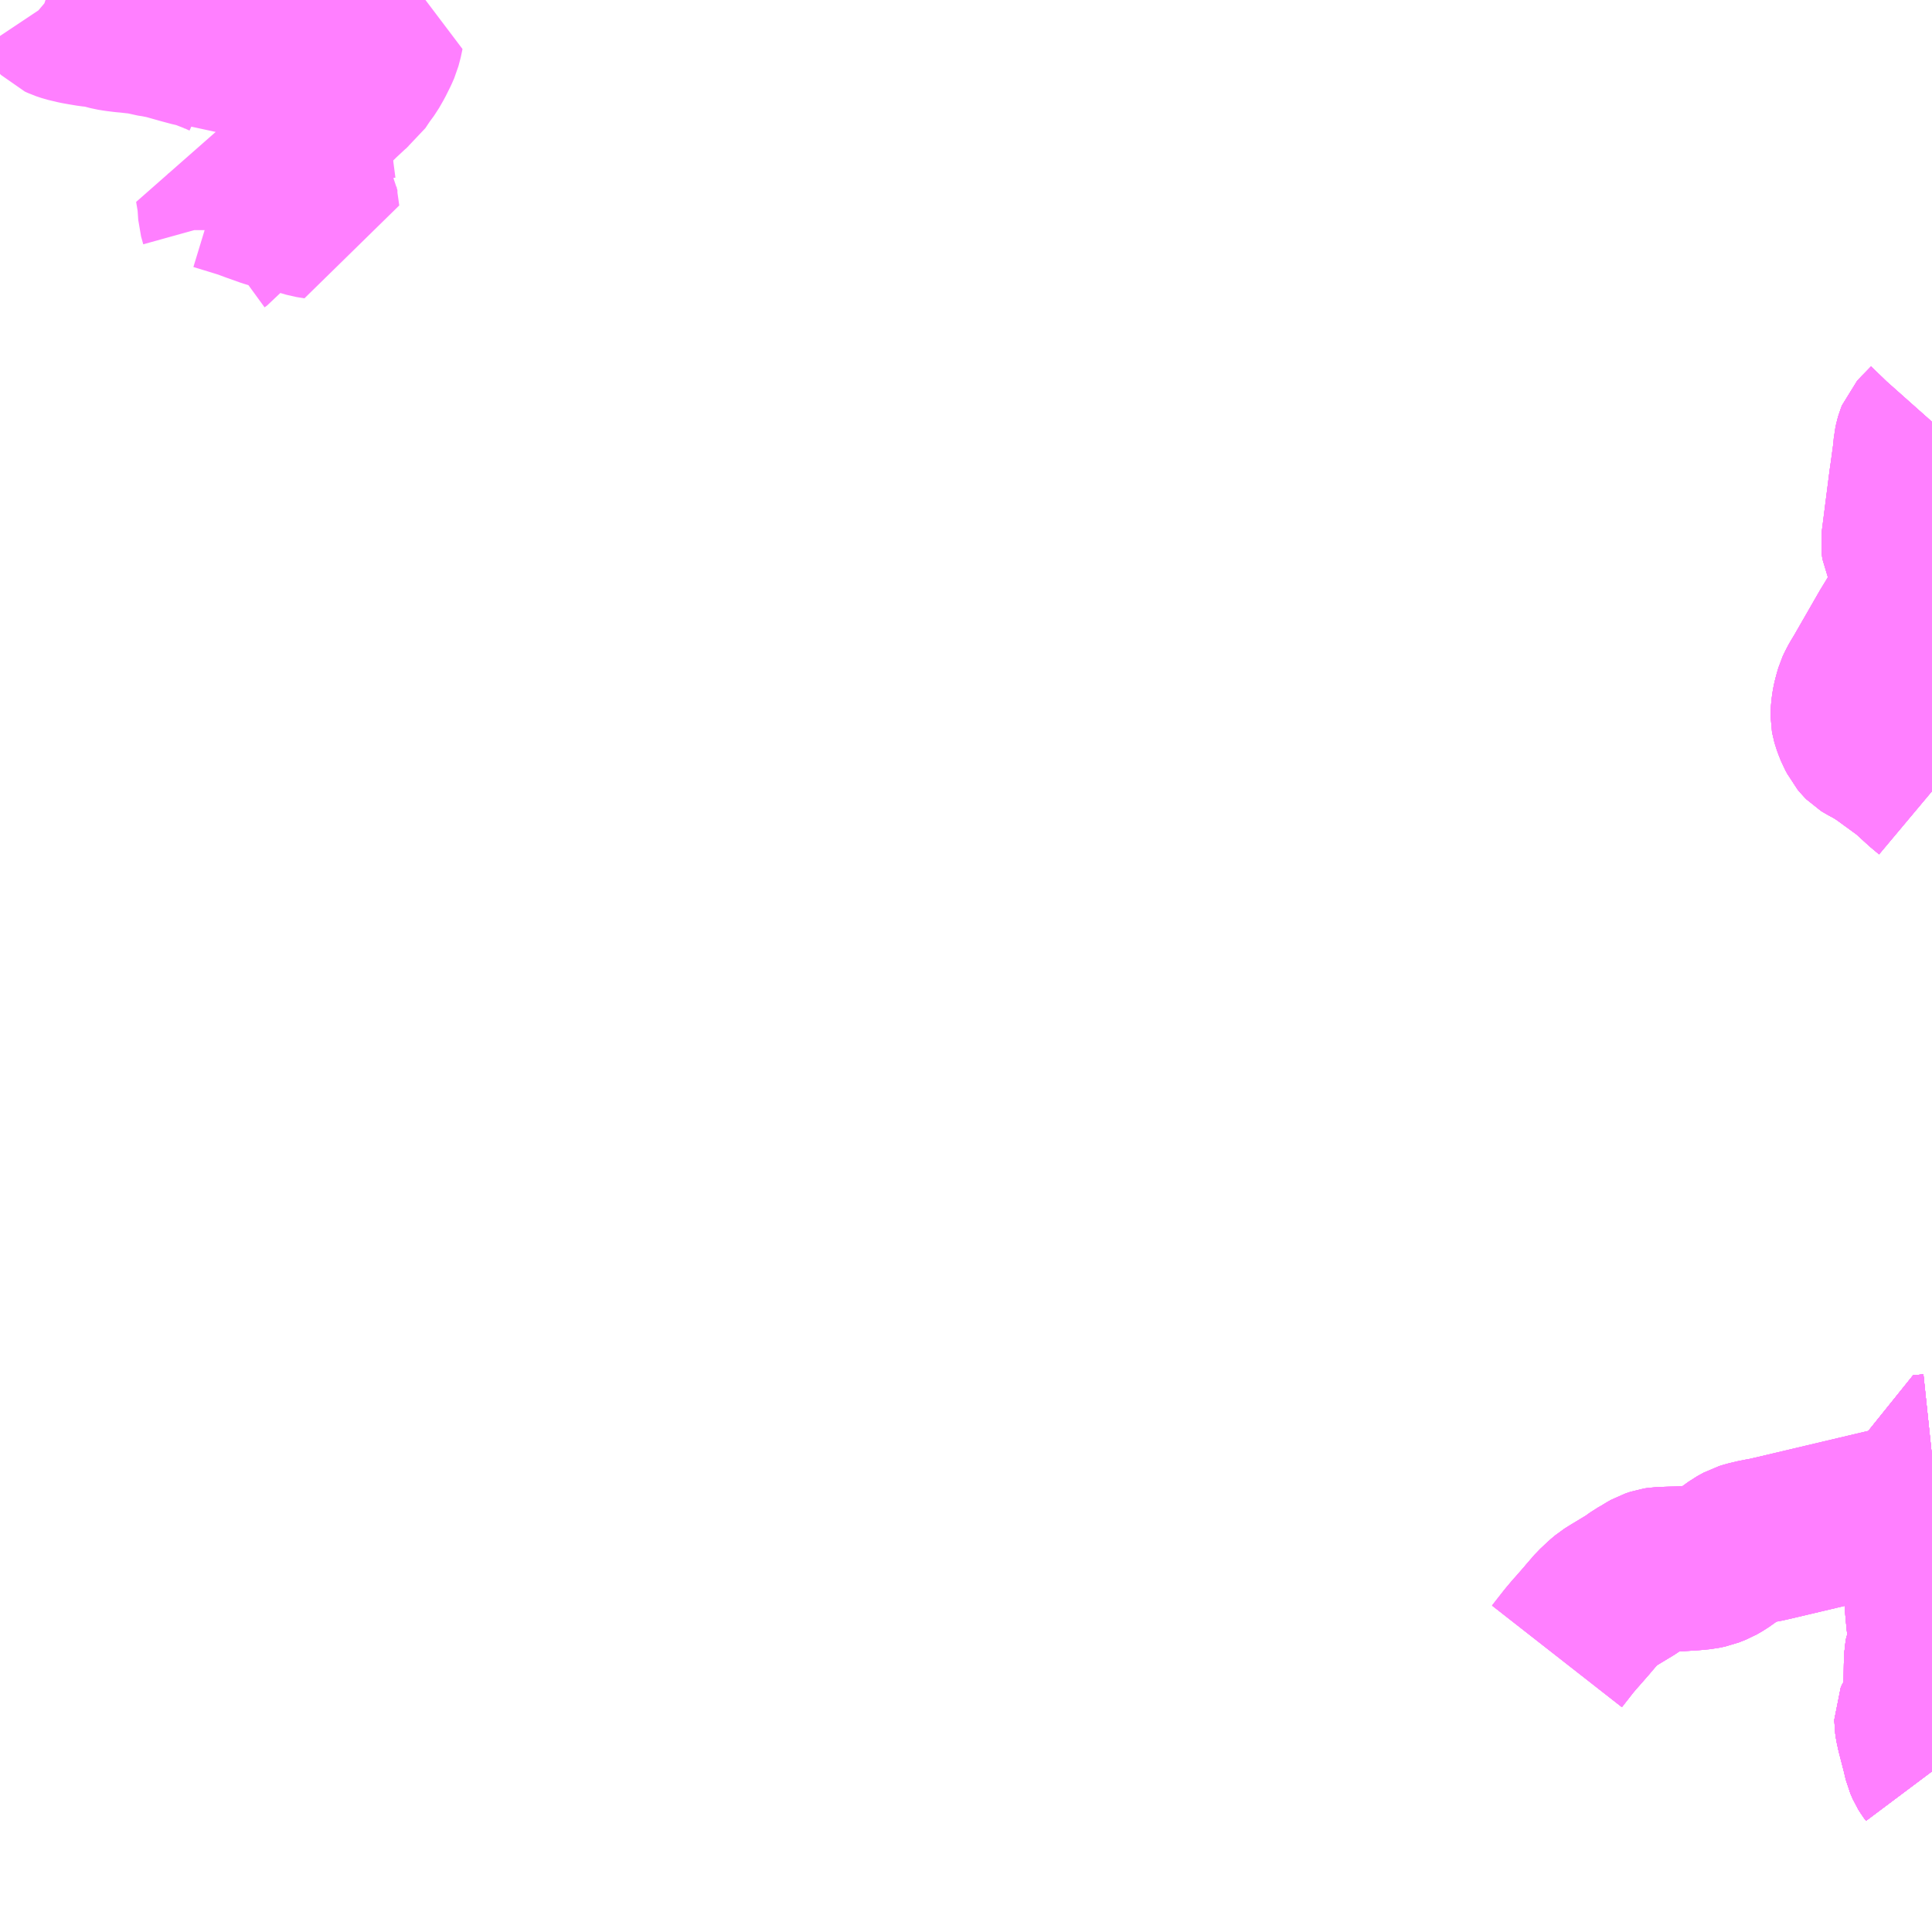 <?xml version="1.0" encoding="UTF-8"?>
<svg  xmlns="http://www.w3.org/2000/svg" xmlns:xlink="http://www.w3.org/1999/xlink" xmlns:go="http://purl.org/svgmap/profile" property="N07_001,N07_002,N07_003,N07_004,N07_005,N07_006,N07_007" viewBox="12779.297 -2671.875 8.789 8.789" go:dataArea="12779.296875 -2671.875 8.7890625 8.7890625" >
<globalCoordinateSystem srsName="http://purl.org/crs/84" transform="matrix(100.0,0.0,0.0,-100.0,0.0,0.0)" />
<defs>
 <g id="p0" >
  <circle cx="0.0" cy="0.0" r="3" stroke="green" stroke-width="0.75" vector-effect="non-scaling-stroke" />
 </g>
</defs>
<g fill="none" fill-rule="evenodd" stroke="#FF00FF" stroke-width="0.75" opacity="0.5" vector-effect="non-scaling-stroke" stroke-linejoin="bevel" >
<path content="1,伊江島観光バス（株）,伊江島内路線,6.4,6.0,6.0," xlink:title="1" d="M12780.28,-2670.78L12780.291,-2670.788L12780.3,-2670.799L12780.307,-2670.813L12780.31,-2670.828L12780.31,-2670.845L12780.31,-2670.864L12780.3,-2670.9L12780.296,-2670.96L12780.286,-2671.019L12780.355,-2670.998L12780.41,-2670.981L12780.453,-2670.965L12780.515,-2670.943L12780.538,-2670.936L12780.586,-2670.925L12780.6,-2670.92L12780.621,-2670.918L12780.657,-2670.908L12780.705,-2670.894L12780.742,-2670.888L12780.73,-2670.973L12780.73,-2671.01L12780.724,-2671.018L12780.713,-2671.102L12780.71,-2671.15L12780.703,-2671.184L12780.697,-2671.225L12780.693,-2671.236L12780.692,-2671.252L12780.691,-2671.264L12780.693,-2671.276L12780.698,-2671.285L12780.71,-2671.302L12780.77,-2671.35L12780.795,-2671.385L12780.842,-2671.431L12780.9,-2671.485L12780.92,-2671.5L12780.944,-2671.536L12780.969,-2671.57L12780.989,-2671.605L12781.009,-2671.645L12781.02,-2671.67L12781.03,-2671.708L12781.031,-2671.714L12781.022,-2671.715L12781.01,-2671.715L12781.001,-2671.713L12780.992,-2671.71L12780.981,-2671.705L12780.97,-2671.695L12780.951,-2671.679L12780.918,-2671.66L12780.908,-2671.658L12780.902,-2671.657L12780.89,-2671.65L12780.865,-2671.643L12780.846,-2671.635L12780.828,-2671.629L12780.806,-2671.623L12780.79,-2671.619L12780.779,-2671.612L12780.749,-2671.593L12780.732,-2671.583L12780.714,-2671.574L12780.7,-2671.57L12780.672,-2671.573L12780.649,-2671.576L12780.584,-2671.584L12780.531,-2671.59L12780.498,-2671.591L12780.467,-2671.59L12780.425,-2671.587L12780.38,-2671.58L12780.372,-2671.577L12780.352,-2671.597L12780.332,-2671.611L12780.315,-2671.622L12780.28,-2671.638L12780.264,-2671.644L12780.251,-2671.649L12780.251,-2671.649L12780.223,-2671.66L12780.19,-2671.67L12780.175,-2671.673L12780.13,-2671.685L12780.059,-2671.705L12780.042,-2671.709L12780.007,-2671.716L12779.98,-2671.72L12779.963,-2671.725L12779.938,-2671.73L12779.909,-2671.733L12779.883,-2671.736L12779.86,-2671.738L12779.828,-2671.742L12779.803,-2671.746L12779.75,-2671.76L12779.71,-2671.764L12779.674,-2671.77L12779.646,-2671.775L12779.604,-2671.785L12779.58,-2671.793L12779.567,-2671.799L12779.559,-2671.807L12779.553,-2671.816L12779.544,-2671.829L12779.533,-2671.847L12779.523,-2671.862L12779.51,-2671.873L12779.504,-2671.875"/>
<path content="1,（株）琉球バス交通,備瀬線,5.0,4.0,4.0," xlink:title="1" d="M12788.086,-2668.276L12788.049,-2668.307L12787.98,-2668.37L12787.866,-2668.453L12787.849,-2668.464L12787.834,-2668.474L12787.788,-2668.499L12787.78,-2668.504L12787.773,-2668.511L12787.768,-2668.517L12787.763,-2668.523L12787.758,-2668.533L12787.748,-2668.551L12787.738,-2668.576L12787.733,-2668.59L12787.729,-2668.604L12787.727,-2668.615L12787.727,-2668.626L12787.728,-2668.645L12787.73,-2668.66L12787.732,-2668.673L12787.735,-2668.688L12787.742,-2668.714L12787.747,-2668.731L12787.753,-2668.744L12787.764,-2668.765L12787.784,-2668.798L12787.8,-2668.826L12787.9,-2669L12787.93,-2669.049L12787.952,-2669.088L12787.968,-2669.117L12788.013,-2669.193L12788.023,-2669.208L12788.028,-2669.219L12788.03,-2669.229L12788.029,-2669.245L12788.028,-2669.26L12788.026,-2669.276L12788.022,-2669.29L12788.018,-2669.299L12788.013,-2669.309L12787.998,-2669.33L12787.98,-2669.35L12787.972,-2669.363L12787.97,-2669.37L12787.966,-2669.374L12787.958,-2669.392L12787.957,-2669.398L12787.956,-2669.405L12787.957,-2669.413L12787.959,-2669.428L12787.986,-2669.639L12787.992,-2669.686L12787.998,-2669.727L12788,-2669.742L12788.009,-2669.808L12788.011,-2669.827L12788.013,-2669.85L12788.017,-2669.868L12788.021,-2669.882L12788.025,-2669.892L12788.033,-2669.901L12788.046,-2669.914L12788.078,-2669.947L12788.086,-2669.956"/>
<path content="1,（株）琉球バス交通,本部半島線&#32;今帰仁廻り（備瀬経由）,13.0,13.0,13.0," xlink:title="1" d="M12788.086,-2669.956L12788.078,-2669.947L12788.046,-2669.914L12788.033,-2669.901L12788.025,-2669.892L12788.021,-2669.882L12788.017,-2669.868L12788.013,-2669.85L12788.011,-2669.827L12788.009,-2669.808L12788,-2669.742L12787.998,-2669.727L12787.992,-2669.686L12787.986,-2669.639L12787.959,-2669.428L12787.957,-2669.413L12787.956,-2669.405L12787.957,-2669.398L12787.958,-2669.392L12787.966,-2669.374L12787.97,-2669.37L12787.972,-2669.363L12787.98,-2669.35L12787.998,-2669.33L12788.013,-2669.309L12788.018,-2669.299L12788.022,-2669.29L12788.026,-2669.276L12788.028,-2669.26L12788.029,-2669.245L12788.03,-2669.229L12788.028,-2669.219L12788.023,-2669.208L12788.013,-2669.193L12787.968,-2669.117L12787.952,-2669.088L12787.93,-2669.049L12787.9,-2669L12787.8,-2668.826L12787.784,-2668.798L12787.764,-2668.765L12787.753,-2668.744L12787.747,-2668.731L12787.742,-2668.714L12787.735,-2668.688L12787.732,-2668.673L12787.73,-2668.66L12787.728,-2668.645L12787.727,-2668.626L12787.727,-2668.615L12787.729,-2668.604L12787.733,-2668.59L12787.738,-2668.576L12787.748,-2668.551L12787.758,-2668.533L12787.763,-2668.523L12787.768,-2668.517L12787.773,-2668.511L12787.78,-2668.504L12787.788,-2668.499L12787.834,-2668.474L12787.849,-2668.464L12787.866,-2668.453L12787.98,-2668.37L12788.049,-2668.307L12788.086,-2668.276M12788.086,-2665.25L12788.067,-2665.248L12788.036,-2665.245L12788.042,-2665.195L12788.048,-2665.164L12788.049,-2665.152L12788.055,-2665.142L12788.069,-2665.123L12788.074,-2665.111L12788.076,-2665.105L12788.08,-2665.064L12788.081,-2665.046L12788.081,-2665.019L12788.08,-2664.98L12788.08,-2664.968L12788.076,-2664.944L12788.069,-2664.917L12788.063,-2664.898L12788.06,-2664.885L12788.058,-2664.86L12788.057,-2664.847L12788.053,-2664.823L12788.052,-2664.803L12788.053,-2664.778L12788.06,-2664.75L12788.057,-2664.698L12788.058,-2664.66L12788.062,-2664.604L12788.066,-2664.553L12788.07,-2664.51L12788.079,-2664.428L12788.082,-2664.4L12788.084,-2664.384L12788.072,-2664.37L12788.067,-2664.361L12788.064,-2664.353L12788.062,-2664.342L12788.06,-2664.3L12788.059,-2664.233L12788.058,-2664.202L12788.059,-2664.153L12788.057,-2664.138L12788.055,-2664.128L12788.04,-2664.09L12788.022,-2664.065L12788.017,-2664.053L12788.017,-2664.043L12788.02,-2664.023L12788.026,-2663.996L12788.04,-2663.942L12788.049,-2663.907L12788.059,-2663.865L12788.069,-2663.842L12788.077,-2663.829L12788.086,-2663.817"/>
<path content="1,（株）琉球バス交通,本部半島線&#32;今帰仁廻り（瀬底・備瀬経由）,1.0,1.0,1.0," xlink:title="1" d="M12788.086,-2663.817L12788.077,-2663.829L12788.069,-2663.842L12788.059,-2663.865L12788.049,-2663.907L12788.04,-2663.942L12788.026,-2663.996L12788.02,-2664.023L12788.017,-2664.043L12788.017,-2664.053L12788.022,-2664.065L12788.04,-2664.09L12788.055,-2664.128L12788.057,-2664.138L12788.059,-2664.153L12788.058,-2664.202L12788.059,-2664.233L12788.06,-2664.3L12788.062,-2664.342L12788.064,-2664.353L12788.067,-2664.361L12788.072,-2664.37L12788.084,-2664.384L12788.082,-2664.4L12788.079,-2664.428L12788.07,-2664.51L12788.066,-2664.553L12788.062,-2664.604L12788.058,-2664.66L12788.057,-2664.698L12788.06,-2664.75L12788.053,-2664.778L12788.052,-2664.803L12788.053,-2664.823L12788.057,-2664.847L12788.058,-2664.86L12788.06,-2664.885L12788.063,-2664.898L12788.069,-2664.917L12788.076,-2664.944L12788.08,-2664.968L12788.08,-2664.98L12788.081,-2665.019L12788.081,-2665.046"/>
<path content="1,（株）琉球バス交通,本部半島線&#32;今帰仁廻り（瀬底・備瀬経由）,1.0,1.0,1.0," xlink:title="1" d="M12786.38,-2664.34L12786.434,-2664.409L12786.46,-2664.44L12786.47,-2664.451L12786.519,-2664.507L12786.522,-2664.511L12786.56,-2664.555L12786.577,-2664.571L12786.594,-2664.587L12786.613,-2664.603L12786.621,-2664.608L12786.632,-2664.615L12786.718,-2664.667L12786.75,-2664.69L12786.775,-2664.704L12786.794,-2664.716L12786.81,-2664.725L12786.834,-2664.733L12786.847,-2664.735L12786.896,-2664.737L12786.937,-2664.738L12786.999,-2664.742L12787.04,-2664.746L12787.069,-2664.752L12787.102,-2664.765L12787.128,-2664.78L12787.166,-2664.807L12787.199,-2664.831L12787.228,-2664.847L12787.251,-2664.854L12787.285,-2664.862L12787.311,-2664.867L12787.324,-2664.869L12787.368,-2664.879L12788.07,-2665.045L12788.081,-2665.046"/>
<path content="1,（株）琉球バス交通,本部半島線&#32;今帰仁廻り（瀬底・備瀬経由）,1.0,1.0,1.0," xlink:title="1" d="M12788.081,-2665.046L12788.08,-2665.064L12788.076,-2665.105L12788.074,-2665.111L12788.069,-2665.123L12788.055,-2665.142L12788.049,-2665.152L12788.048,-2665.164L12788.042,-2665.195L12788.036,-2665.245L12788.067,-2665.248L12788.086,-2665.25M12788.086,-2668.276L12788.049,-2668.307L12787.98,-2668.37L12787.866,-2668.453L12787.849,-2668.464L12787.834,-2668.474L12787.788,-2668.499L12787.78,-2668.504L12787.773,-2668.511L12787.768,-2668.517L12787.763,-2668.523L12787.758,-2668.533L12787.748,-2668.551L12787.738,-2668.576L12787.733,-2668.59L12787.729,-2668.604L12787.727,-2668.615L12787.727,-2668.626L12787.728,-2668.645L12787.73,-2668.66L12787.732,-2668.673L12787.735,-2668.688L12787.742,-2668.714L12787.747,-2668.731L12787.753,-2668.744L12787.764,-2668.765L12787.784,-2668.798L12787.8,-2668.826L12787.9,-2669L12787.93,-2669.049L12787.952,-2669.088L12787.968,-2669.117L12788.013,-2669.193L12788.023,-2669.208L12788.028,-2669.219L12788.03,-2669.229L12788.029,-2669.245L12788.028,-2669.26L12788.026,-2669.276L12788.022,-2669.29L12788.018,-2669.299L12788.013,-2669.309L12787.998,-2669.33L12787.98,-2669.35L12787.972,-2669.363L12787.97,-2669.37L12787.966,-2669.374L12787.958,-2669.392L12787.957,-2669.398L12787.956,-2669.405L12787.957,-2669.413L12787.959,-2669.428L12787.986,-2669.639L12787.992,-2669.686L12787.998,-2669.727L12788,-2669.742L12788.009,-2669.808L12788.011,-2669.827L12788.013,-2669.85L12788.017,-2669.868L12788.021,-2669.882L12788.025,-2669.892L12788.033,-2669.901L12788.046,-2669.914L12788.078,-2669.947L12788.086,-2669.956"/>
<path content="1,（株）琉球バス交通,本部半島線&#32;今帰仁廻り（謝花・名護高校経由）,1.0,0.0,0.0," xlink:title="1" d="M12788.086,-2665.25L12788.067,-2665.248L12788.036,-2665.245L12788.042,-2665.195L12788.048,-2665.164L12788.049,-2665.152L12788.055,-2665.142L12788.069,-2665.123L12788.074,-2665.111L12788.076,-2665.105L12788.08,-2665.064L12788.081,-2665.046L12788.081,-2665.019L12788.08,-2664.98L12788.08,-2664.968L12788.076,-2664.944L12788.069,-2664.917L12788.063,-2664.898L12788.06,-2664.885L12788.058,-2664.86L12788.057,-2664.847L12788.053,-2664.823L12788.052,-2664.803L12788.053,-2664.778L12788.06,-2664.75L12788.057,-2664.698L12788.058,-2664.66L12788.062,-2664.604L12788.066,-2664.553L12788.07,-2664.51L12788.079,-2664.428L12788.082,-2664.4L12788.084,-2664.384L12788.072,-2664.37L12788.067,-2664.361L12788.064,-2664.353L12788.062,-2664.342L12788.06,-2664.3L12788.059,-2664.233L12788.058,-2664.202L12788.059,-2664.153L12788.057,-2664.138L12788.055,-2664.128L12788.04,-2664.09L12788.022,-2664.065L12788.017,-2664.053L12788.017,-2664.043L12788.02,-2664.023L12788.026,-2663.996L12788.04,-2663.942L12788.049,-2663.907L12788.059,-2663.865L12788.069,-2663.842L12788.077,-2663.829L12788.086,-2663.817"/>
<path content="1,（株）琉球バス交通,本部半島線&#32;今帰仁廻り（謝花経由）,2.0,2.0,2.0," xlink:title="1" d="M12788.086,-2665.25L12788.067,-2665.248L12788.036,-2665.245L12788.042,-2665.195L12788.048,-2665.164L12788.049,-2665.152L12788.055,-2665.142L12788.069,-2665.123L12788.074,-2665.111L12788.076,-2665.105L12788.08,-2665.064L12788.081,-2665.046L12788.081,-2665.019L12788.08,-2664.98L12788.08,-2664.968L12788.076,-2664.944L12788.069,-2664.917L12788.063,-2664.898L12788.06,-2664.885L12788.058,-2664.86L12788.057,-2664.847L12788.053,-2664.823L12788.052,-2664.803L12788.053,-2664.778L12788.06,-2664.75L12788.057,-2664.698L12788.058,-2664.66L12788.062,-2664.604L12788.066,-2664.553L12788.07,-2664.51L12788.079,-2664.428L12788.082,-2664.4L12788.084,-2664.384L12788.072,-2664.37L12788.067,-2664.361L12788.064,-2664.353L12788.062,-2664.342L12788.06,-2664.3L12788.059,-2664.233L12788.058,-2664.202L12788.059,-2664.153L12788.057,-2664.138L12788.055,-2664.128L12788.04,-2664.09L12788.022,-2664.065L12788.017,-2664.053L12788.017,-2664.043L12788.02,-2664.023L12788.026,-2663.996L12788.04,-2663.942L12788.049,-2663.907L12788.059,-2663.865L12788.069,-2663.842L12788.077,-2663.829L12788.086,-2663.817"/>
<path content="1,（株）琉球バス交通,本部半島線&#32;渡久地廻り（備瀬経由）,13.0,13.0,13.0," xlink:title="1" d="M12788.086,-2663.817L12788.077,-2663.829L12788.069,-2663.842L12788.059,-2663.865L12788.049,-2663.907L12788.04,-2663.942L12788.026,-2663.996L12788.02,-2664.023L12788.017,-2664.043L12788.017,-2664.053L12788.022,-2664.065L12788.04,-2664.09L12788.055,-2664.128L12788.057,-2664.138L12788.059,-2664.153L12788.058,-2664.202L12788.059,-2664.233L12788.06,-2664.3L12788.062,-2664.342L12788.064,-2664.353L12788.067,-2664.361L12788.072,-2664.37L12788.084,-2664.384L12788.082,-2664.4L12788.079,-2664.428L12788.07,-2664.51L12788.066,-2664.553L12788.062,-2664.604L12788.058,-2664.66L12788.057,-2664.698L12788.06,-2664.75L12788.053,-2664.778L12788.052,-2664.803L12788.053,-2664.823L12788.057,-2664.847L12788.058,-2664.86L12788.06,-2664.885L12788.063,-2664.898L12788.069,-2664.917L12788.076,-2664.944L12788.08,-2664.968L12788.08,-2664.98L12788.081,-2665.019L12788.081,-2665.046L12788.08,-2665.064L12788.076,-2665.105L12788.074,-2665.111L12788.069,-2665.123L12788.055,-2665.142L12788.049,-2665.152L12788.048,-2665.164L12788.042,-2665.195L12788.036,-2665.245L12788.067,-2665.248L12788.086,-2665.25M12788.086,-2668.276L12788.049,-2668.307L12787.98,-2668.37L12787.866,-2668.453L12787.849,-2668.464L12787.834,-2668.474L12787.788,-2668.499L12787.78,-2668.504L12787.773,-2668.511L12787.768,-2668.517L12787.763,-2668.523L12787.758,-2668.533L12787.748,-2668.551L12787.738,-2668.576L12787.733,-2668.59L12787.729,-2668.604L12787.727,-2668.615L12787.727,-2668.626L12787.728,-2668.645L12787.73,-2668.66L12787.732,-2668.673L12787.735,-2668.688L12787.742,-2668.714L12787.747,-2668.731L12787.753,-2668.744L12787.764,-2668.765L12787.784,-2668.798L12787.8,-2668.826L12787.9,-2669L12787.93,-2669.049L12787.952,-2669.088L12787.968,-2669.117L12788.013,-2669.193L12788.023,-2669.208L12788.028,-2669.219L12788.03,-2669.229L12788.029,-2669.245L12788.028,-2669.26L12788.026,-2669.276L12788.022,-2669.29L12788.018,-2669.299L12788.013,-2669.309L12787.998,-2669.33L12787.98,-2669.35L12787.972,-2669.363L12787.97,-2669.37L12787.966,-2669.374L12787.958,-2669.392L12787.957,-2669.398L12787.956,-2669.405L12787.957,-2669.413L12787.959,-2669.428L12787.986,-2669.639L12787.992,-2669.686L12787.998,-2669.727L12788,-2669.742L12788.009,-2669.808L12788.011,-2669.827L12788.013,-2669.85L12788.017,-2669.868L12788.021,-2669.882L12788.025,-2669.892L12788.033,-2669.901L12788.046,-2669.914L12788.078,-2669.947L12788.086,-2669.956"/>
<path content="1,（株）琉球バス交通,本部半島線&#32;渡久地廻り（瀬底・備瀬経由）,1.0,1.0,1.0," xlink:title="1" d="M12788.086,-2663.817L12788.077,-2663.829L12788.069,-2663.842L12788.059,-2663.865L12788.049,-2663.907L12788.04,-2663.942L12788.026,-2663.996L12788.02,-2664.023L12788.017,-2664.043L12788.017,-2664.053L12788.022,-2664.065L12788.04,-2664.09L12788.055,-2664.128L12788.057,-2664.138L12788.059,-2664.153L12788.058,-2664.202L12788.059,-2664.233L12788.06,-2664.3L12788.062,-2664.342L12788.064,-2664.353L12788.067,-2664.361L12788.072,-2664.37L12788.084,-2664.384L12788.082,-2664.4L12788.079,-2664.428L12788.07,-2664.51L12788.066,-2664.553L12788.062,-2664.604L12788.058,-2664.66L12788.057,-2664.698L12788.06,-2664.75L12788.053,-2664.778L12788.052,-2664.803L12788.053,-2664.823L12788.057,-2664.847L12788.058,-2664.86L12788.06,-2664.885L12788.063,-2664.898L12788.069,-2664.917L12788.076,-2664.944L12788.08,-2664.968L12788.08,-2664.98L12788.081,-2665.019L12788.081,-2665.046"/>
<path content="1,（株）琉球バス交通,本部半島線&#32;渡久地廻り（瀬底・備瀬経由）,1.0,1.0,1.0," xlink:title="1" d="M12788.081,-2665.046L12788.07,-2665.045L12787.368,-2664.879L12787.324,-2664.869L12787.311,-2664.867L12787.285,-2664.862L12787.251,-2664.854L12787.228,-2664.847L12787.199,-2664.831L12787.166,-2664.807L12787.128,-2664.78L12787.102,-2664.765L12787.069,-2664.752L12787.04,-2664.746L12786.999,-2664.742L12786.937,-2664.738L12786.896,-2664.737L12786.847,-2664.735L12786.834,-2664.733L12786.81,-2664.725L12786.794,-2664.716L12786.775,-2664.704L12786.75,-2664.69L12786.718,-2664.667L12786.632,-2664.615L12786.621,-2664.608L12786.613,-2664.603L12786.594,-2664.587L12786.577,-2664.571L12786.56,-2664.555L12786.522,-2664.511L12786.519,-2664.507L12786.47,-2664.451L12786.46,-2664.44L12786.434,-2664.409L12786.38,-2664.34"/>
<path content="1,（株）琉球バス交通,本部半島線&#32;渡久地廻り（瀬底・備瀬経由）,1.0,1.0,1.0," xlink:title="1" d="M12788.081,-2665.046L12788.08,-2665.064L12788.076,-2665.105L12788.074,-2665.111L12788.069,-2665.123L12788.055,-2665.142L12788.049,-2665.152L12788.048,-2665.164L12788.042,-2665.195L12788.036,-2665.245L12788.067,-2665.248L12788.086,-2665.25M12788.086,-2668.276L12788.049,-2668.307L12787.98,-2668.37L12787.866,-2668.453L12787.849,-2668.464L12787.834,-2668.474L12787.788,-2668.499L12787.78,-2668.504L12787.773,-2668.511L12787.768,-2668.517L12787.763,-2668.523L12787.758,-2668.533L12787.748,-2668.551L12787.738,-2668.576L12787.733,-2668.59L12787.729,-2668.604L12787.727,-2668.615L12787.727,-2668.626L12787.728,-2668.645L12787.73,-2668.66L12787.732,-2668.673L12787.735,-2668.688L12787.742,-2668.714L12787.747,-2668.731L12787.753,-2668.744L12787.764,-2668.765L12787.784,-2668.798L12787.8,-2668.826L12787.9,-2669L12787.93,-2669.049L12787.952,-2669.088L12787.968,-2669.117L12788.013,-2669.193L12788.023,-2669.208L12788.028,-2669.219L12788.03,-2669.229L12788.029,-2669.245L12788.028,-2669.26L12788.026,-2669.276L12788.022,-2669.29L12788.018,-2669.299L12788.013,-2669.309L12787.998,-2669.33L12787.98,-2669.35L12787.972,-2669.363L12787.97,-2669.37L12787.966,-2669.374L12787.958,-2669.392L12787.957,-2669.398L12787.956,-2669.405L12787.957,-2669.413L12787.959,-2669.428L12787.986,-2669.639L12787.992,-2669.686L12787.998,-2669.727L12788,-2669.742L12788.009,-2669.808L12788.011,-2669.827L12788.013,-2669.85L12788.017,-2669.868L12788.021,-2669.882L12788.025,-2669.892L12788.033,-2669.901L12788.046,-2669.914L12788.078,-2669.947L12788.086,-2669.956"/>
<path content="1,（株）琉球バス交通,本部半島線&#32;渡久地廻り（謝花・名護高校経由）,1.0,0.0,0.0," xlink:title="1" d="M12788.086,-2663.817L12788.077,-2663.829L12788.069,-2663.842L12788.059,-2663.865L12788.049,-2663.907L12788.04,-2663.942L12788.026,-2663.996L12788.02,-2664.023L12788.017,-2664.043L12788.017,-2664.053L12788.022,-2664.065L12788.04,-2664.09L12788.055,-2664.128L12788.057,-2664.138L12788.059,-2664.153L12788.058,-2664.202L12788.059,-2664.233L12788.06,-2664.3L12788.062,-2664.342L12788.064,-2664.353L12788.067,-2664.361L12788.072,-2664.37L12788.084,-2664.384L12788.082,-2664.4L12788.079,-2664.428L12788.07,-2664.51L12788.066,-2664.553L12788.062,-2664.604L12788.058,-2664.66L12788.057,-2664.698L12788.06,-2664.75L12788.053,-2664.778L12788.052,-2664.803L12788.053,-2664.823L12788.057,-2664.847L12788.058,-2664.86L12788.06,-2664.885L12788.063,-2664.898L12788.069,-2664.917L12788.076,-2664.944L12788.08,-2664.968L12788.08,-2664.98L12788.081,-2665.019L12788.081,-2665.046L12788.08,-2665.064L12788.076,-2665.105L12788.074,-2665.111L12788.069,-2665.123L12788.055,-2665.142L12788.049,-2665.152L12788.048,-2665.164L12788.042,-2665.195L12788.036,-2665.245L12788.067,-2665.248L12788.086,-2665.25"/>
<path content="1,（株）琉球バス交通,本部半島線&#32;渡久地廻り（謝花経由）,2.0,2.0,2.0," xlink:title="1" d="M12788.086,-2663.817L12788.077,-2663.829L12788.069,-2663.842L12788.059,-2663.865L12788.049,-2663.907L12788.04,-2663.942L12788.026,-2663.996L12788.02,-2664.023L12788.017,-2664.043L12788.017,-2664.053L12788.022,-2664.065L12788.04,-2664.09L12788.055,-2664.128L12788.057,-2664.138L12788.059,-2664.153L12788.058,-2664.202L12788.059,-2664.233L12788.06,-2664.3L12788.062,-2664.342L12788.064,-2664.353L12788.067,-2664.361L12788.072,-2664.37L12788.084,-2664.384L12788.082,-2664.4L12788.079,-2664.428L12788.07,-2664.51L12788.066,-2664.553L12788.062,-2664.604L12788.058,-2664.66L12788.057,-2664.698L12788.06,-2664.75L12788.053,-2664.778L12788.052,-2664.803L12788.053,-2664.823L12788.057,-2664.847L12788.058,-2664.86L12788.06,-2664.885L12788.063,-2664.898L12788.069,-2664.917L12788.076,-2664.944L12788.08,-2664.968L12788.08,-2664.98L12788.081,-2665.019L12788.081,-2665.046L12788.08,-2665.064L12788.076,-2665.105L12788.074,-2665.111L12788.069,-2665.123L12788.055,-2665.142L12788.049,-2665.152L12788.048,-2665.164L12788.042,-2665.195L12788.036,-2665.245L12788.067,-2665.248L12788.086,-2665.25"/>
<path content="1,（株）琉球バス交通,瀬底線,1.5,2.0,2.0," xlink:title="1" d="M12788.086,-2665.25L12788.067,-2665.248L12788.036,-2665.245L12788.042,-2665.195L12788.048,-2665.164L12788.049,-2665.152L12788.055,-2665.142L12788.069,-2665.123L12788.074,-2665.111L12788.076,-2665.105L12788.08,-2665.064L12788.081,-2665.046L12788.07,-2665.045L12787.368,-2664.879L12787.324,-2664.869L12787.311,-2664.867L12787.285,-2664.862L12787.251,-2664.854L12787.228,-2664.847L12787.199,-2664.831L12787.166,-2664.807L12787.128,-2664.78L12787.102,-2664.765L12787.069,-2664.752L12787.04,-2664.746L12786.999,-2664.742L12786.937,-2664.738L12786.896,-2664.737L12786.847,-2664.735L12786.834,-2664.733L12786.81,-2664.725L12786.794,-2664.716L12786.775,-2664.704L12786.75,-2664.69L12786.718,-2664.667L12786.632,-2664.615L12786.621,-2664.608L12786.613,-2664.603L12786.594,-2664.587L12786.577,-2664.571L12786.56,-2664.555L12786.522,-2664.511L12786.519,-2664.507L12786.47,-2664.451L12786.46,-2664.44L12786.434,-2664.409L12786.38,-2664.34"/>
<path content="1,（株）琉球バス交通,瀬底線（名護高校経由）,1.0,0.0,0.0," xlink:title="1" d="M12788.086,-2665.25L12788.067,-2665.248L12788.036,-2665.245L12788.042,-2665.195L12788.048,-2665.164L12788.049,-2665.152L12788.055,-2665.142L12788.069,-2665.123L12788.074,-2665.111L12788.076,-2665.105L12788.08,-2665.064L12788.081,-2665.046L12788.07,-2665.045L12787.368,-2664.879L12787.324,-2664.869L12787.311,-2664.867L12787.285,-2664.862L12787.251,-2664.854L12787.228,-2664.847L12787.199,-2664.831L12787.166,-2664.807L12787.128,-2664.78L12787.102,-2664.765L12787.069,-2664.752L12787.04,-2664.746L12786.999,-2664.742L12786.937,-2664.738L12786.896,-2664.737L12786.847,-2664.735L12786.834,-2664.733L12786.81,-2664.725L12786.794,-2664.716L12786.775,-2664.704L12786.75,-2664.69L12786.718,-2664.667L12786.632,-2664.615L12786.621,-2664.608L12786.613,-2664.603L12786.594,-2664.587L12786.577,-2664.571L12786.56,-2664.555L12786.522,-2664.511L12786.519,-2664.507L12786.47,-2664.451L12786.46,-2664.44L12786.434,-2664.409L12786.38,-2664.34"/>
</g>
</svg>
